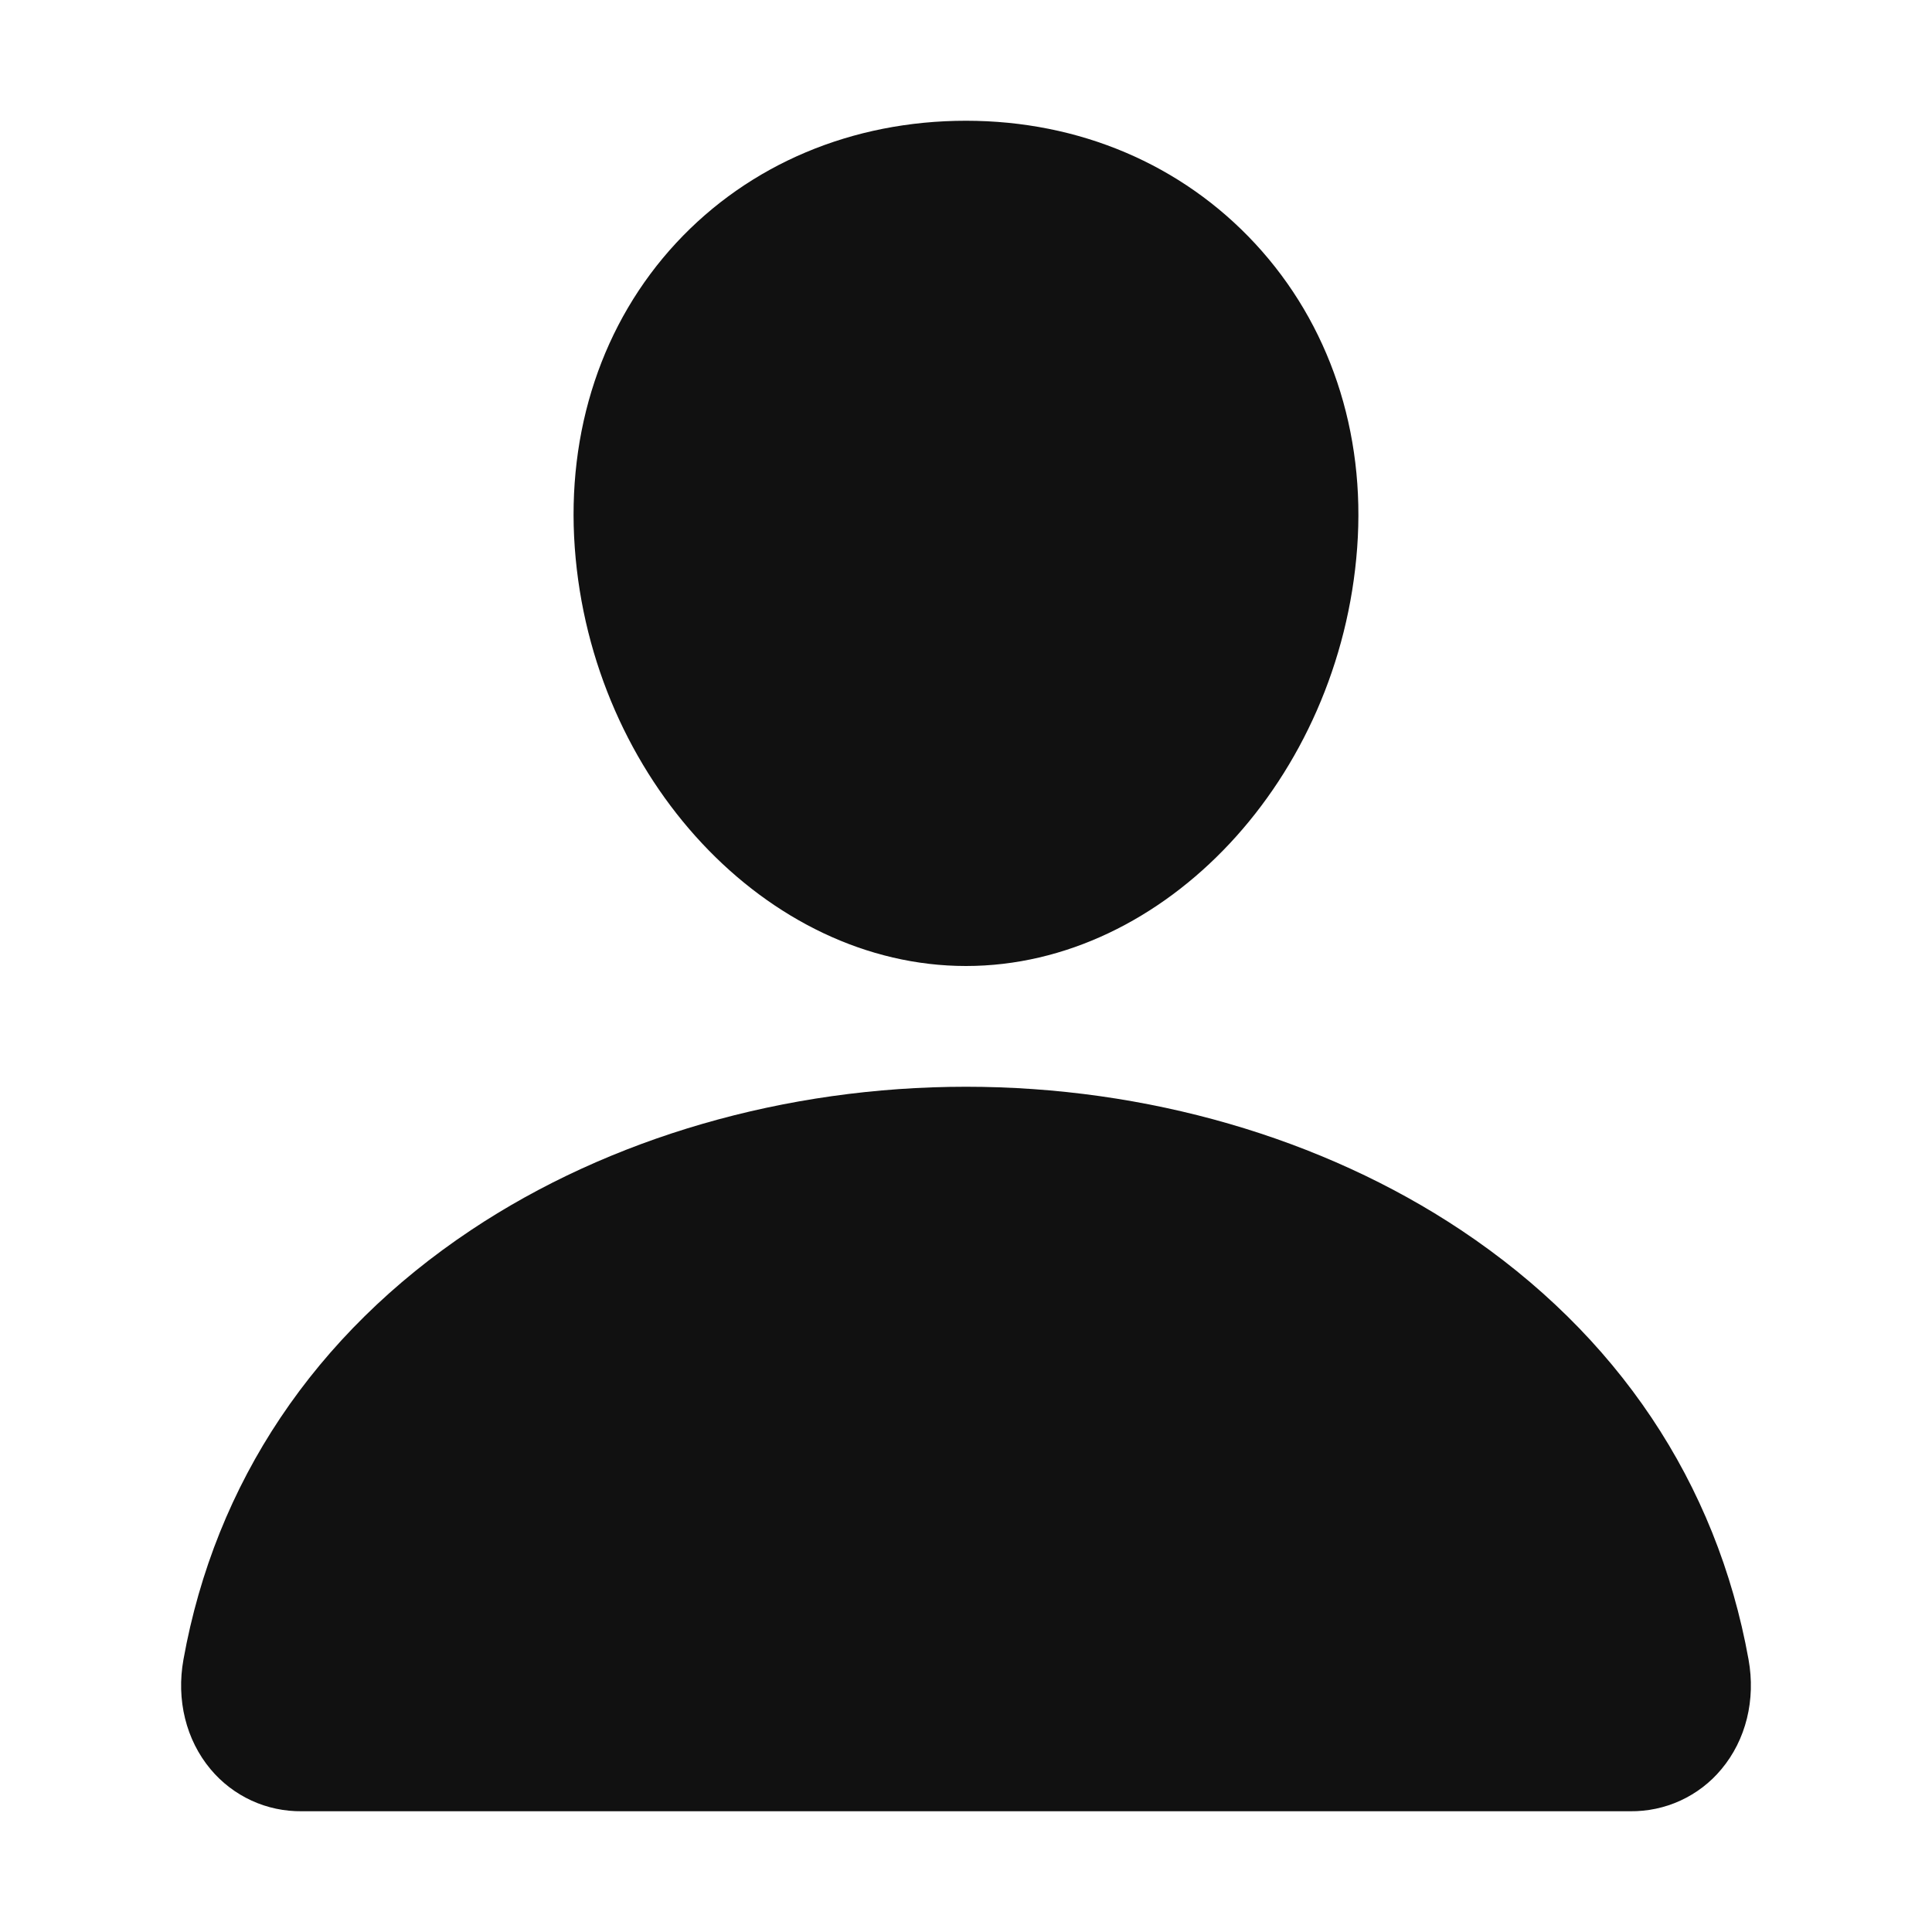 <svg width="30" height="30" viewBox="0 0 30 30" fill="none" xmlns="http://www.w3.org/2000/svg">
<path d="M19.491 3.784C18.35 2.553 16.758 1.875 15 1.875C13.233 1.875 11.635 2.549 10.5 3.772C9.353 5.009 8.794 6.69 8.925 8.505C9.185 12.087 11.91 15 15 15C18.09 15 20.81 12.087 21.074 8.507C21.207 6.708 20.645 5.03 19.491 3.784ZM25.312 28.125H4.688C4.418 28.128 4.15 28.072 3.905 27.959C3.66 27.846 3.443 27.68 3.27 27.473C2.889 27.018 2.735 26.396 2.849 25.767C3.343 23.024 4.887 20.719 7.312 19.102C9.468 17.665 12.197 16.875 15 16.875C17.802 16.875 20.532 17.666 22.688 19.102C25.113 20.719 26.657 23.023 27.151 25.767C27.265 26.395 27.111 27.017 26.73 27.472C26.558 27.68 26.34 27.846 26.095 27.959C25.85 28.072 25.582 28.128 25.312 28.125Z" fill="#111111"/>
</svg>
